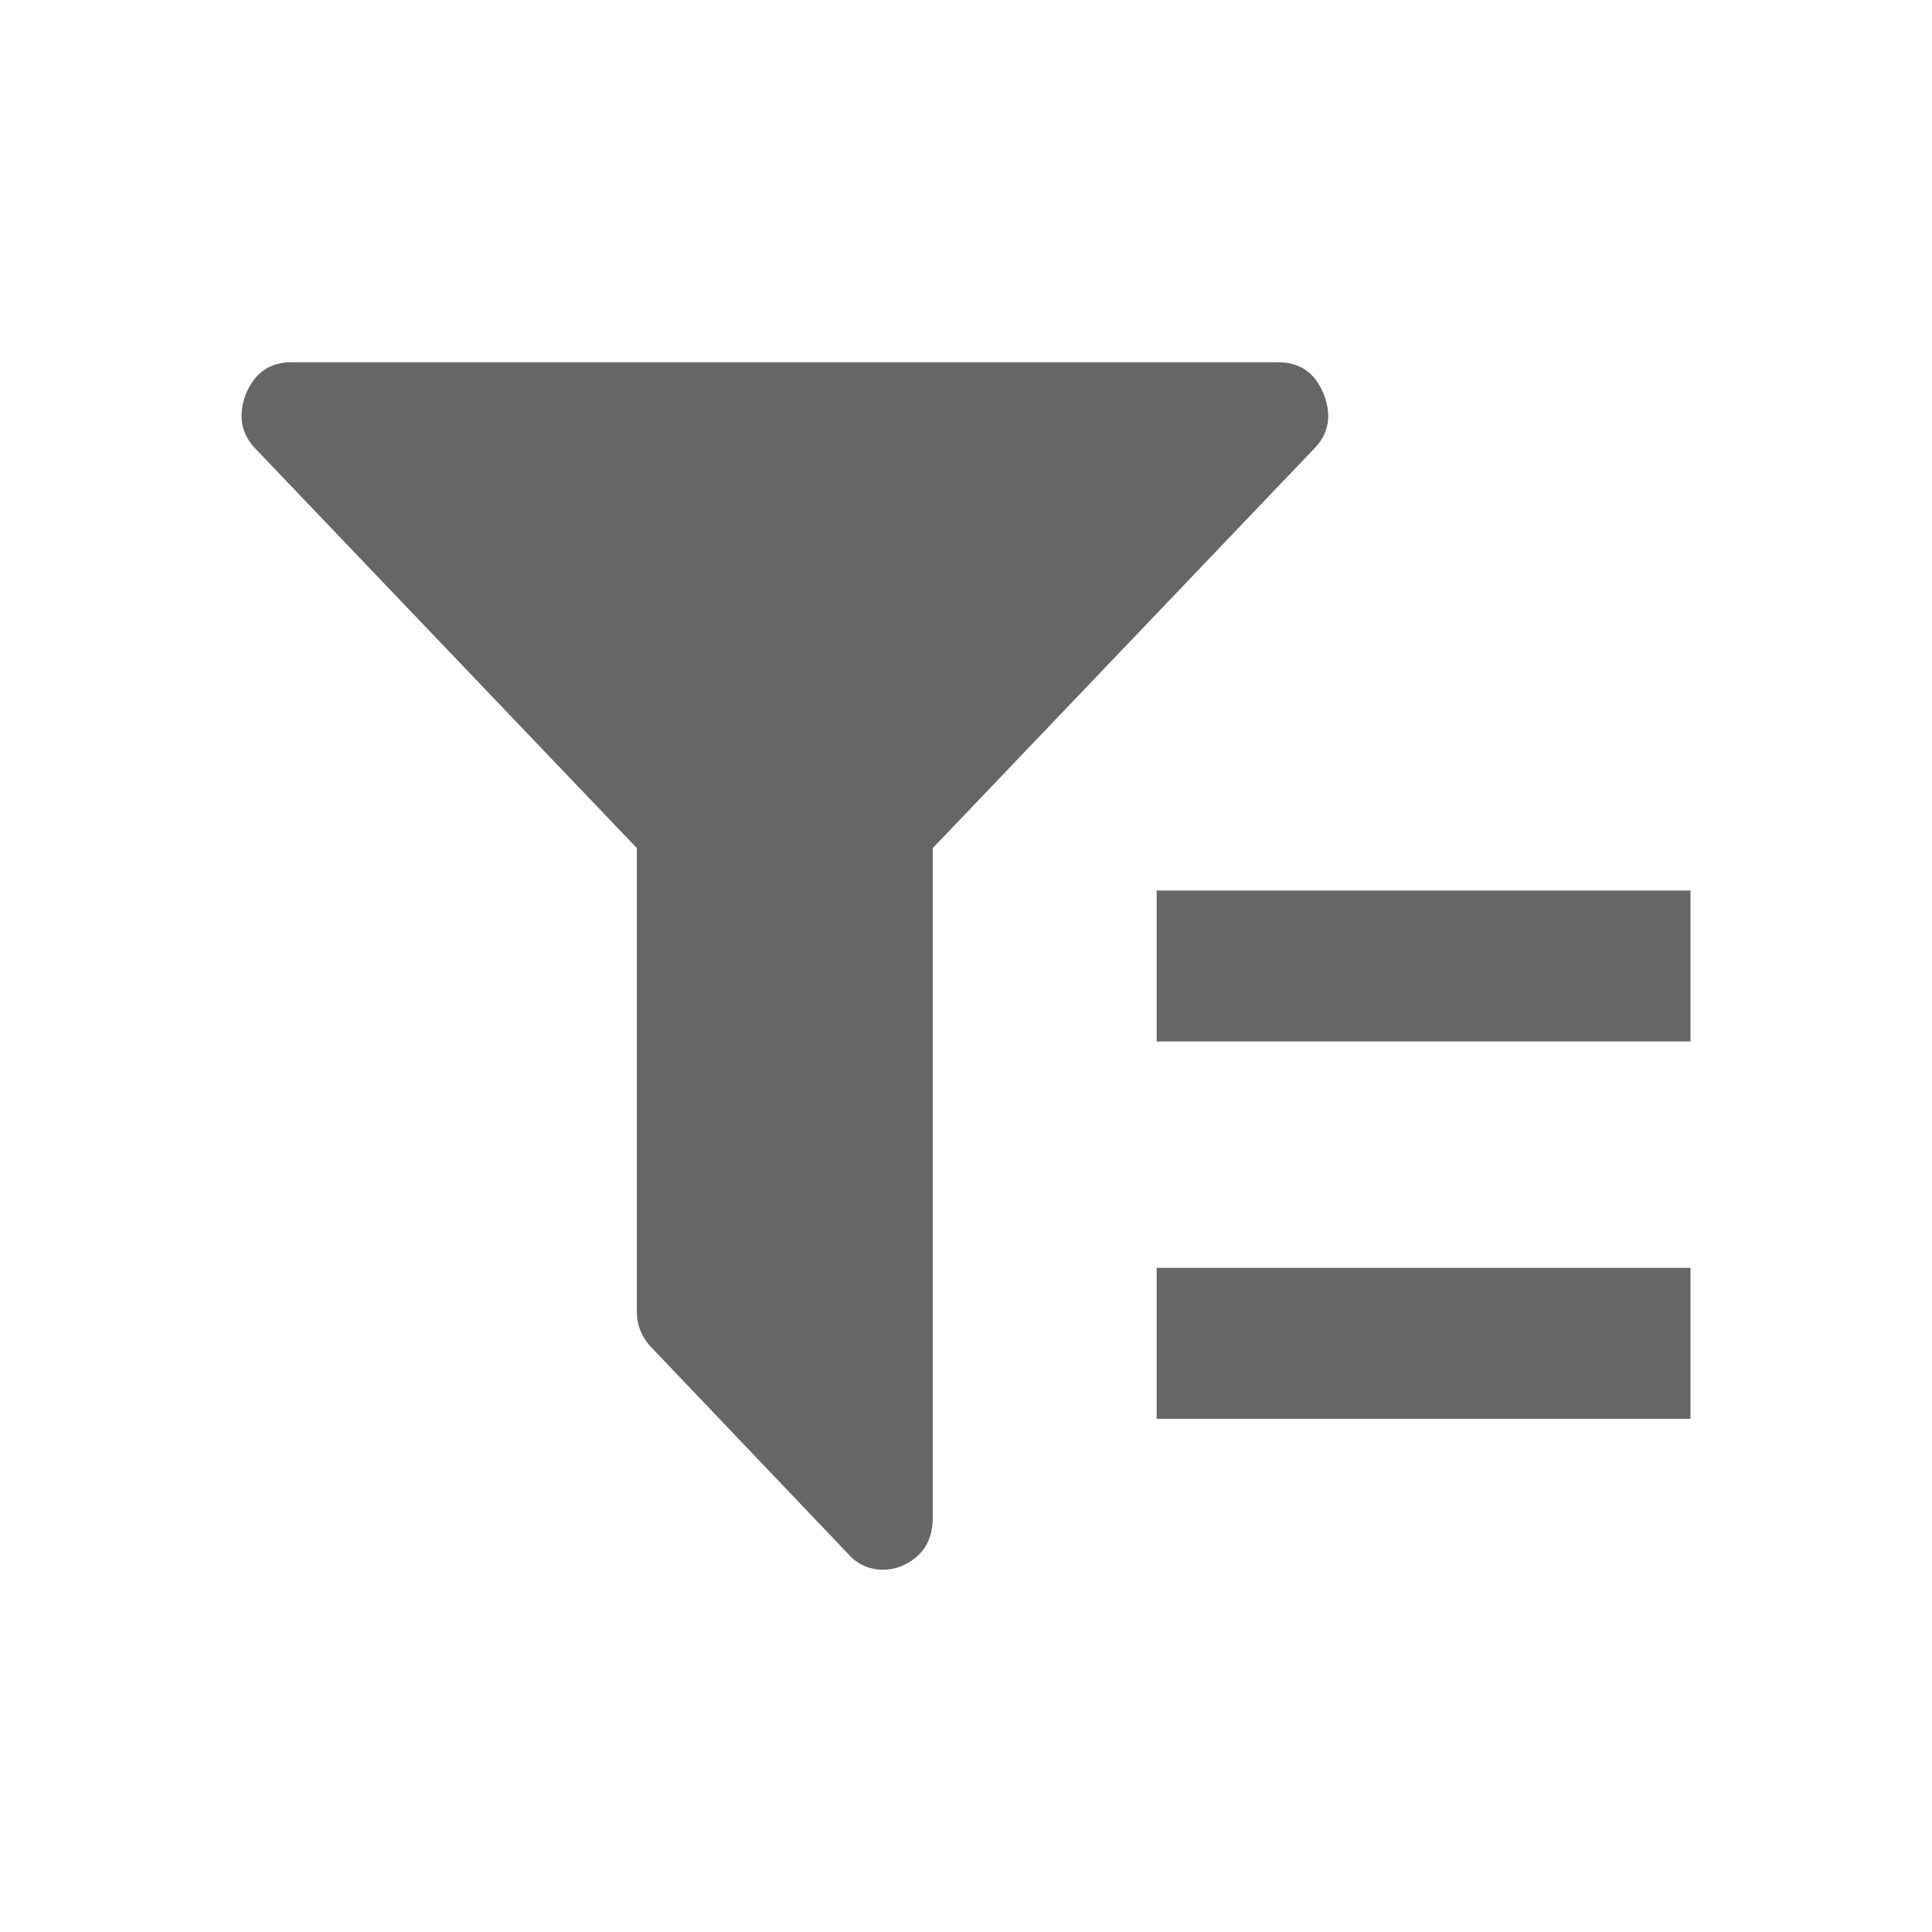 <!--?xml version="1.0" encoding="UTF-8"?-->
<svg width="32px" height="32px" viewBox="0 0 32 32" version="1.1" xmlns="http://www.w3.org/2000/svg" xmlns:xlink="http://www.w3.org/1999/xlink">
    <title>299.过滤方案配置</title>
    <g id="299.过滤方案配置" stroke="none" stroke-width="1" fill="none" fill-rule="evenodd">
        <g id="过滤方案配置" transform="translate(4, 6)" fill="#000000" fill-rule="nonzero">
            <path d="M17.166,2.26121588e-05 C17.526,-0.002 17.779,0.172 17.922,0.521 C18.069,0.886 18.008,1.2 17.742,1.457 L17.742,1.457 L11.449,8.048 L11.449,19.142 C11.449,19.514 11.283,19.781 10.952,19.931 C10.851,19.975 10.742,19.999 10.632,20 C10.413,20.004 10.202,19.912 10.058,19.748 L10.058,19.748 L6.79,16.318 C6.628,16.149 6.548,15.949 6.548,15.717 L6.548,15.717 L6.548,8.047 L0.255,1.457 C-0.008,1.198 -0.067,0.886 0.075,0.521 C0.222,0.172 0.469,2.26121588e-05 0.829,2.26121588e-05 L0.829,2.26121588e-05 L17.166,2.26121588e-05 Z M24,15 L24,17.5 L15.158,17.5 L15.158,15 L24,15 Z M24,8.75 L24,11.25 L15.158,11.25 L15.158,8.75 L24,8.75 Z" id="形状" fill="#666666"></path>
        </g>
    </g>
</svg>